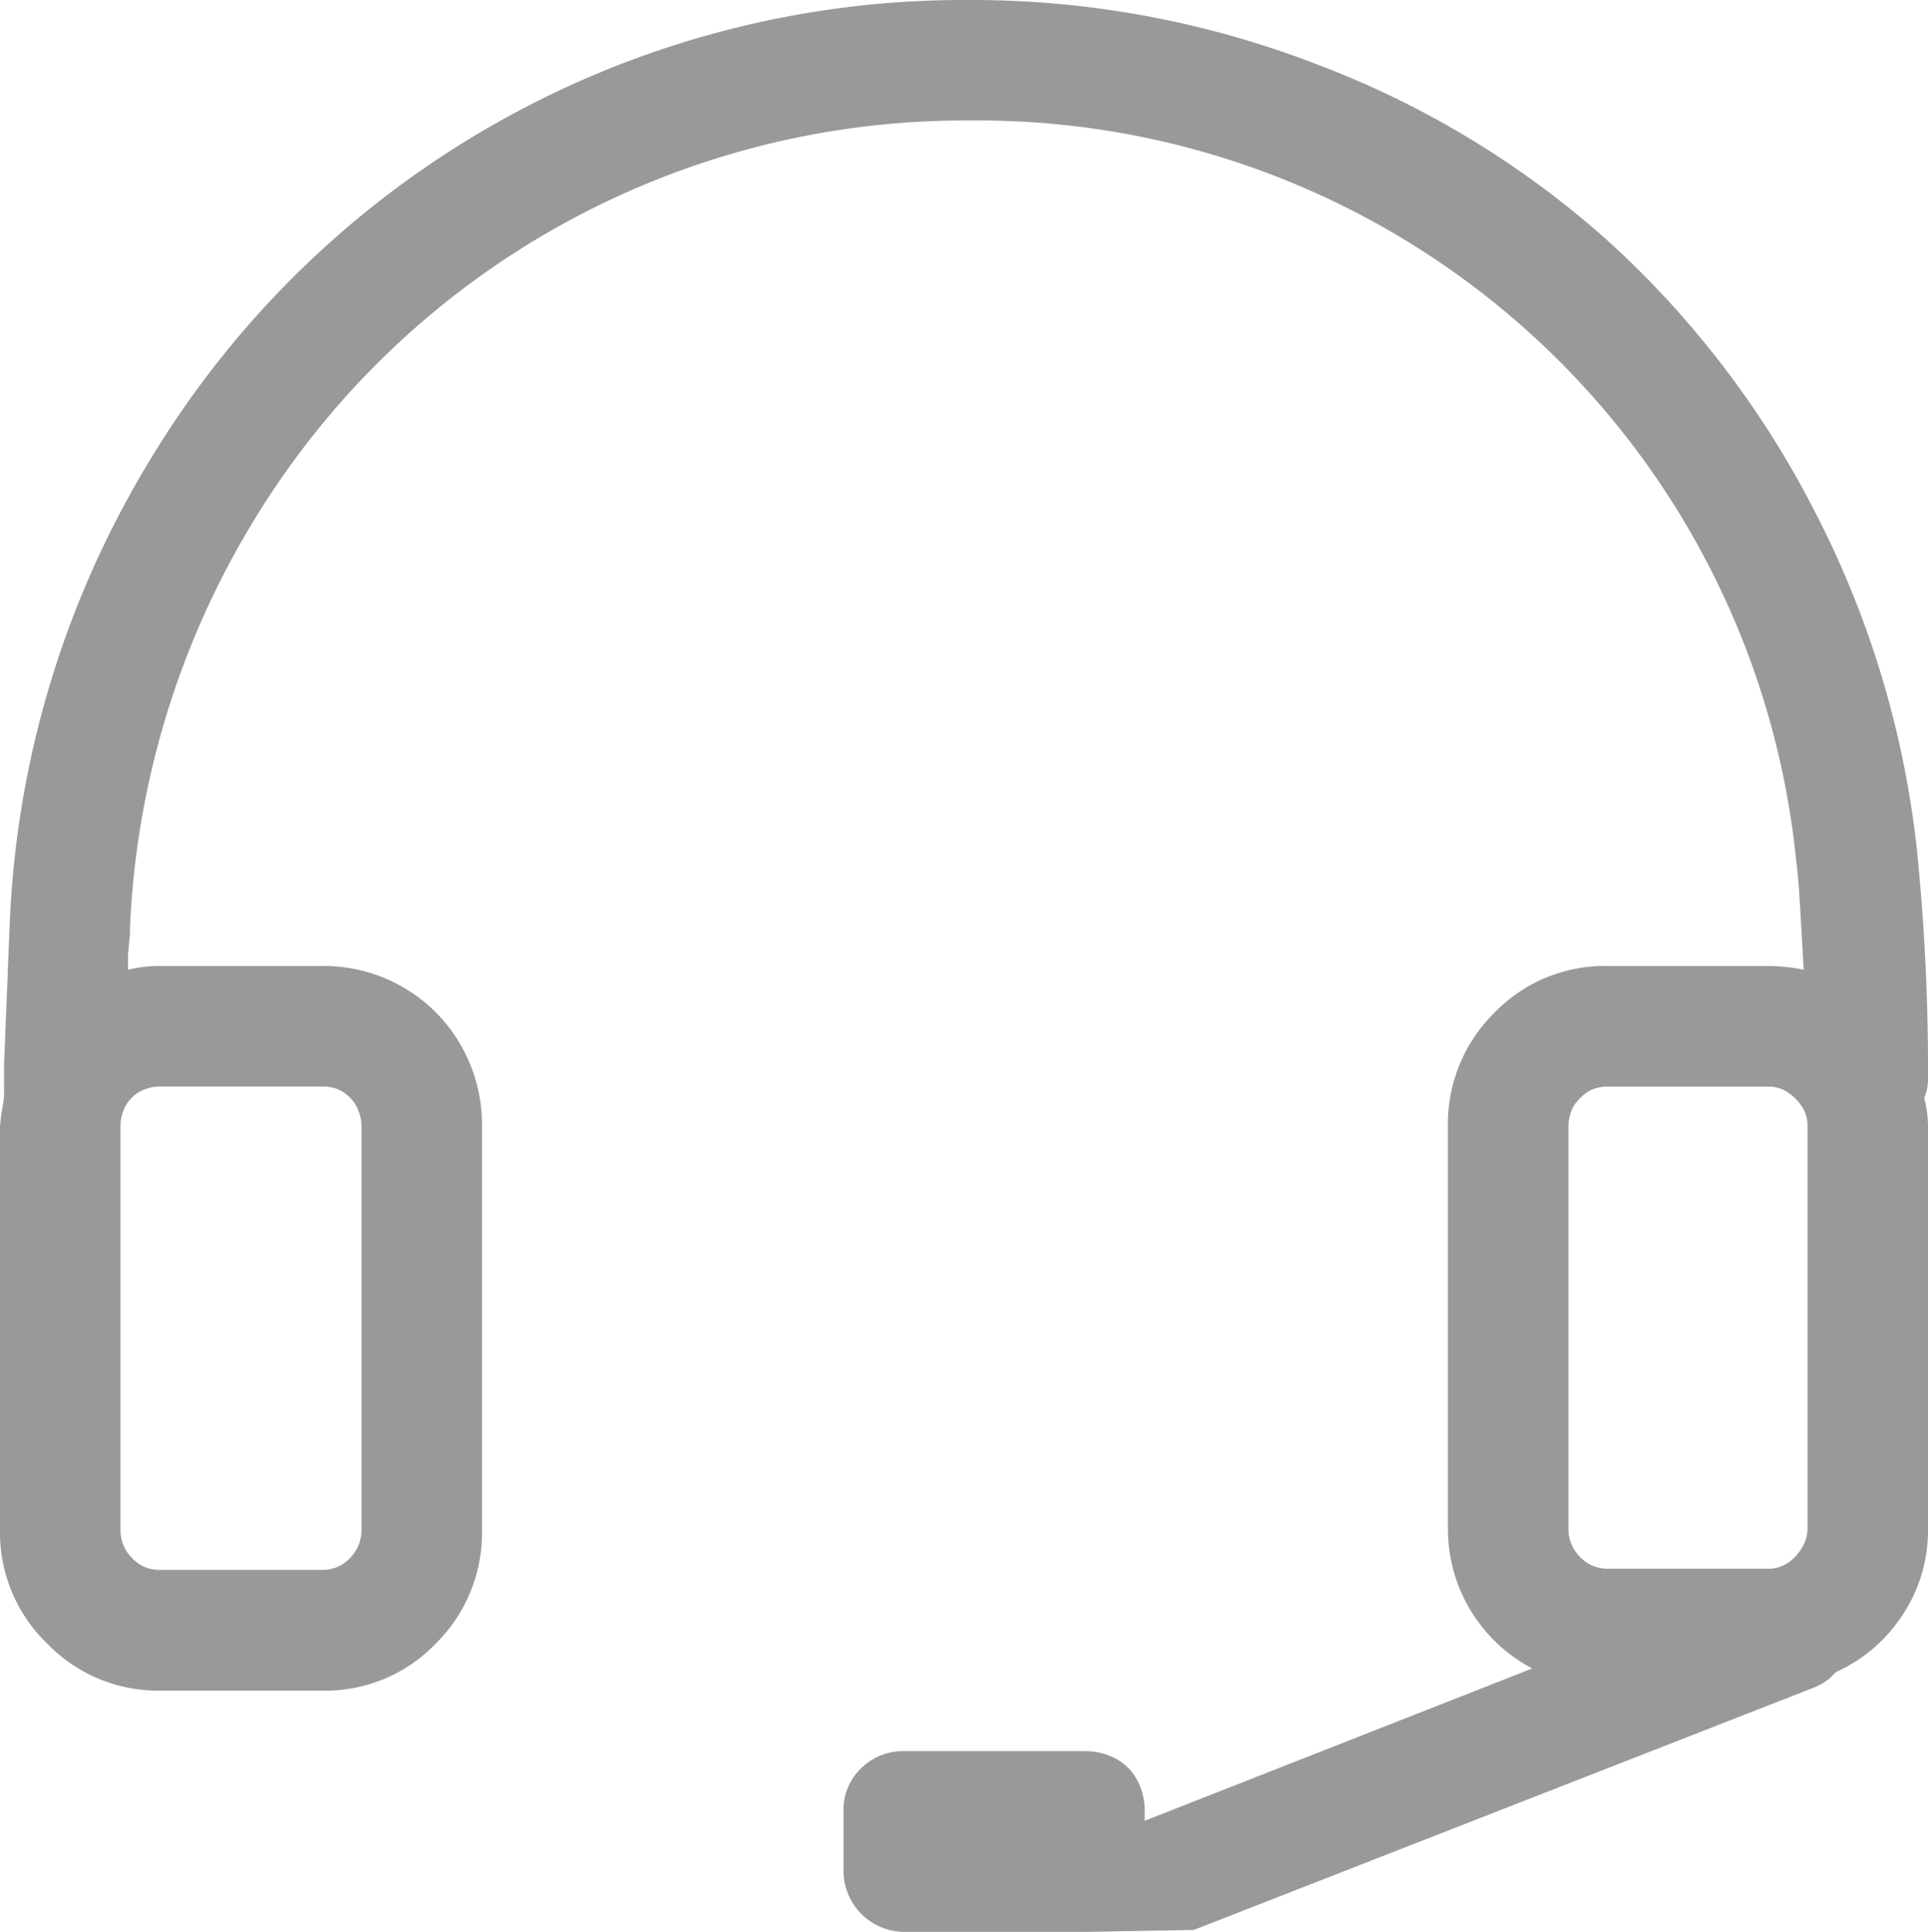<svg xmlns="http://www.w3.org/2000/svg" width="16" height="16.031" viewBox="0 0 16 16.031">
  <path id="Path_1" data-name="Path 1" d="M16,23.969a18.011,18.011,0,0,0-.094-1.937,7.984,7.984,0,0,0-.852-2.8,7.87,7.87,0,0,0-1.711-2.234,7.7,7.7,0,0,0-2.406-1.461A7.951,7.951,0,0,0,8.047,15a7.884,7.884,0,0,0-6.766,3.758,8.031,8.031,0,0,0-1.2,3.9q-.031.766-.047,1.172v.234a.569.569,0,0,1-.008.094l-.016.094L0,24.344V27.7a1.279,1.279,0,0,0,.391.938,1.279,1.279,0,0,0,.938.391H2.672a1.271,1.271,0,0,0,.945-.391A1.292,1.292,0,0,0,4,27.7V24.344a1.329,1.329,0,0,0-.172-.664,1.289,1.289,0,0,0-.477-.484,1.313,1.313,0,0,0-.68-.18H1.328a1.092,1.092,0,0,0-.266.031V22.93l.008-.094.008-.078v-.039a7.068,7.068,0,0,1,1.047-3.43A6.9,6.9,0,0,1,8.047,16a6.823,6.823,0,0,1,6.859,6.141q.016.109.031.359t.031.547a1.516,1.516,0,0,0-.3-.031H13.344a1.271,1.271,0,0,0-.945.391,1.292,1.292,0,0,0-.383.938v3.344a1.306,1.306,0,0,0,.7,1.156L9.5,30.109v-.078a.539.539,0,0,0-.062-.258.427.427,0,0,0-.18-.18A.539.539,0,0,0,9,29.531H7.5a.494.494,0,0,0-.352.141A.473.473,0,0,0,7,30.031v.5a.507.507,0,0,0,.5.5H9.016l.891-.016L15.063,29l.063-.031.055-.039.055-.055a1.294,1.294,0,0,0,.555-.477A1.265,1.265,0,0,0,16,27.688V24.344a.969.969,0,0,0-.031-.234A.384.384,0,0,0,16,23.969Zm-14.672.047H2.672a.337.337,0,0,1,.133.023.324.324,0,0,1,.1.07.3.3,0,0,1,.07.109A.354.354,0,0,1,3,24.344V27.7a.326.326,0,0,1-.094.227.306.306,0,0,1-.234.1H1.328a.306.306,0,0,1-.234-.1A.326.326,0,0,1,1,27.7V24.344a.354.354,0,0,1,.023-.125.306.306,0,0,1,.18-.18A.354.354,0,0,1,1.328,24.016Zm11.688.328a.371.371,0,0,1,.016-.1.264.264,0,0,1,.047-.094.449.449,0,0,1,.07-.07.277.277,0,0,1,.086-.047.346.346,0,0,1,.109-.016h1.328a.289.289,0,0,1,.164.047.418.418,0,0,1,.117.117.289.289,0,0,1,.047.164v3.344a.3.3,0,0,1-.047.156.386.386,0,0,1-.117.125.289.289,0,0,1-.164.047H13.344a.306.306,0,0,1-.234-.1.326.326,0,0,1-.094-.227Z" transform="translate(0 -15)" fill="#999"/>
</svg>
